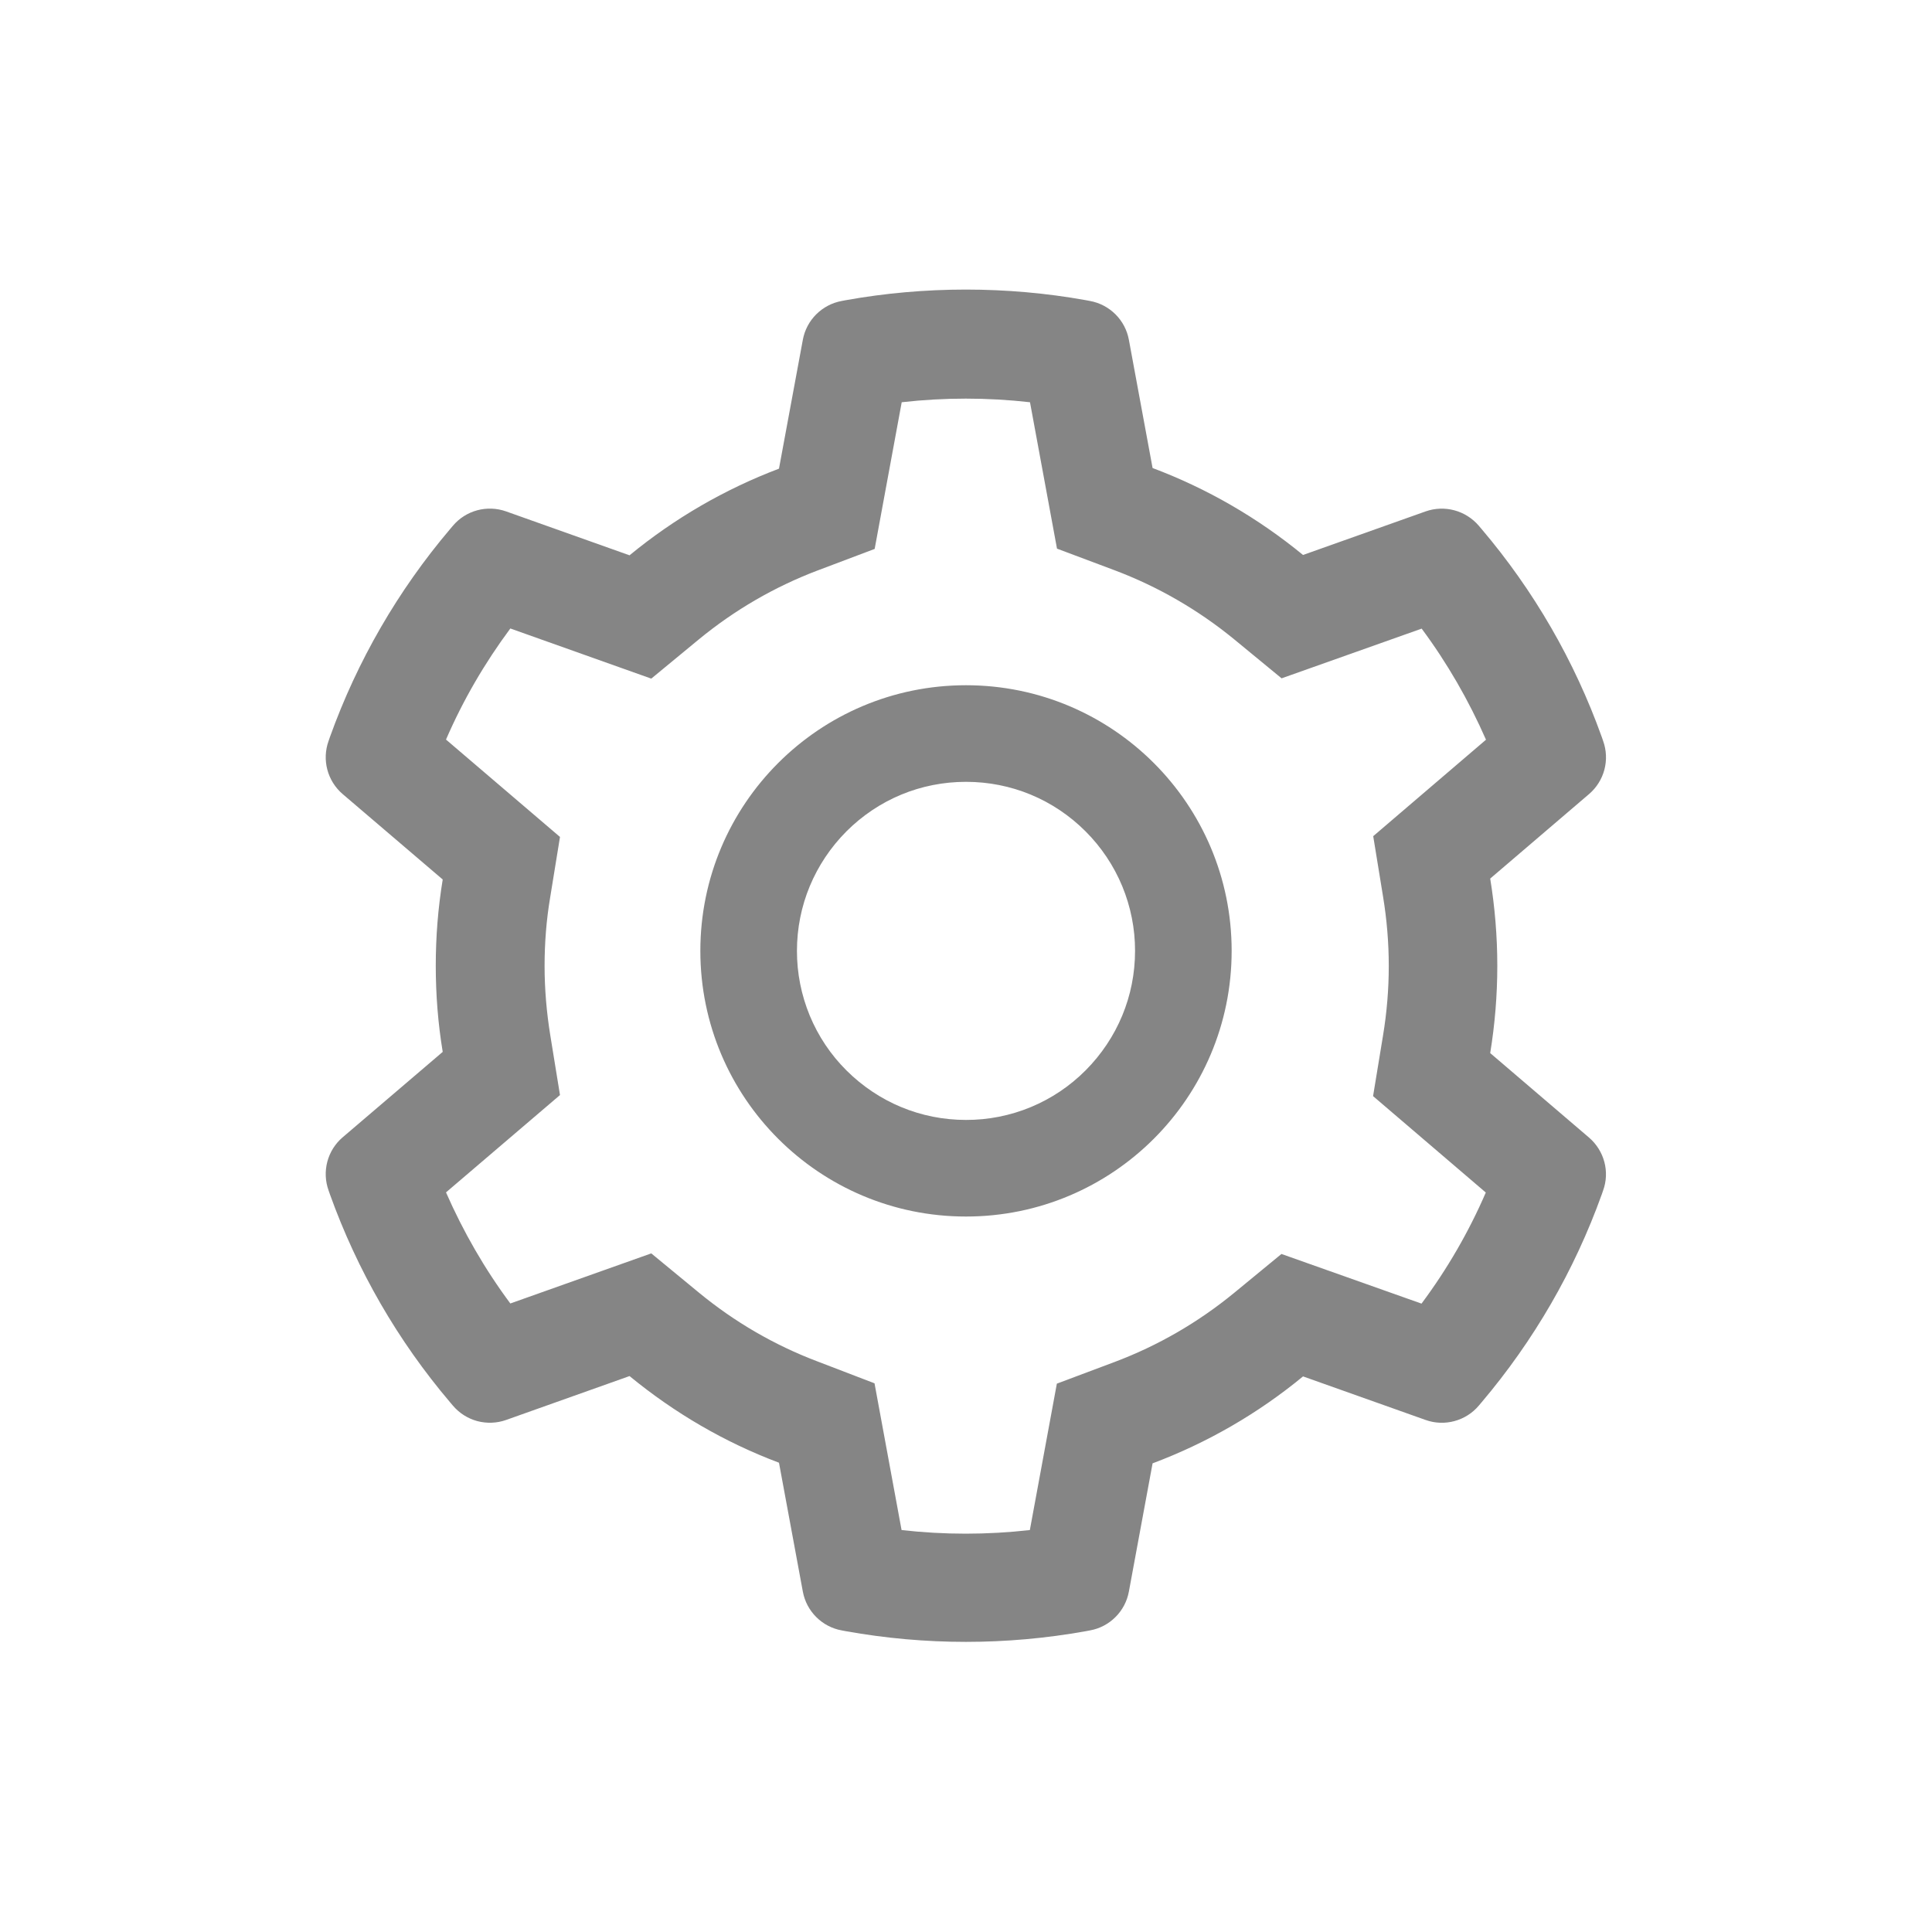 <svg width="40" height="40" viewBox="0 0 40 40" fill="none" xmlns="http://www.w3.org/2000/svg">
<path d="M32.9 23.553L30.853 21.803C30.95 21.209 31 20.603 31 19.997C31 19.39 30.95 18.784 30.853 18.19L32.9 16.44C33.054 16.308 33.165 16.132 33.217 15.936C33.269 15.739 33.26 15.532 33.191 15.34L33.163 15.259C32.599 13.684 31.755 12.224 30.672 10.95L30.616 10.884C30.484 10.73 30.309 10.619 30.113 10.566C29.917 10.513 29.71 10.52 29.519 10.587L26.978 11.49C26.041 10.722 24.994 10.115 23.863 9.69L23.372 7.034C23.335 6.834 23.238 6.65 23.094 6.507C22.95 6.364 22.766 6.267 22.566 6.231L22.481 6.215C20.853 5.922 19.141 5.922 17.512 6.215L17.428 6.231C17.228 6.267 17.044 6.364 16.9 6.507C16.756 6.65 16.659 6.834 16.622 7.034L16.128 9.703C15.006 10.128 13.961 10.734 13.034 11.497L10.475 10.587C10.284 10.52 10.076 10.512 9.88 10.565C9.684 10.618 9.509 10.729 9.378 10.884L9.322 10.95C8.24 12.225 7.396 13.685 6.831 15.259L6.803 15.34C6.662 15.731 6.778 16.169 7.094 16.44L9.166 18.209C9.069 18.797 9.022 19.397 9.022 19.994C9.022 20.594 9.069 21.194 9.166 21.778L7.094 23.547C6.939 23.679 6.829 23.855 6.777 24.051C6.725 24.248 6.734 24.456 6.803 24.647L6.831 24.728C7.397 26.303 8.234 27.756 9.322 29.037L9.378 29.103C9.51 29.258 9.685 29.369 9.88 29.422C10.076 29.474 10.284 29.467 10.475 29.4L13.034 28.49C13.966 29.256 15.006 29.862 16.128 30.284L16.622 32.953C16.659 33.153 16.756 33.337 16.9 33.48C17.044 33.624 17.228 33.72 17.428 33.756L17.512 33.772C19.156 34.067 20.838 34.067 22.481 33.772L22.566 33.756C22.766 33.72 22.95 33.624 23.094 33.48C23.238 33.337 23.335 33.153 23.372 32.953L23.863 30.297C24.993 29.873 26.046 29.265 26.978 28.497L29.519 29.4C29.71 29.468 29.918 29.475 30.113 29.422C30.309 29.369 30.485 29.258 30.616 29.103L30.672 29.037C31.759 27.753 32.597 26.303 33.163 24.728L33.191 24.647C33.331 24.262 33.216 23.825 32.9 23.553V23.553ZM28.634 18.559C28.712 19.031 28.753 19.515 28.753 20C28.753 20.484 28.712 20.969 28.634 21.44L28.428 22.694L30.762 24.69C30.409 25.506 29.962 26.277 29.431 26.99L26.531 25.962L25.55 26.769C24.803 27.381 23.972 27.862 23.072 28.2L21.881 28.647L21.322 31.678C20.439 31.778 19.548 31.778 18.666 31.678L18.106 28.64L16.925 28.187C16.034 27.85 15.206 27.369 14.466 26.759L13.484 25.95L10.566 26.987C10.034 26.272 9.591 25.5 9.234 24.687L11.594 22.672L11.391 21.422C11.316 20.956 11.275 20.475 11.275 20C11.275 19.522 11.312 19.044 11.391 18.578L11.594 17.328L9.234 15.312C9.587 14.497 10.034 13.728 10.566 13.012L13.484 14.05L14.466 13.24C15.206 12.631 16.034 12.15 16.925 11.812L18.109 11.365L18.669 8.328C19.547 8.228 20.444 8.228 21.325 8.328L21.884 11.359L23.075 11.806C23.972 12.144 24.806 12.625 25.553 13.237L26.534 14.044L29.434 13.015C29.966 13.731 30.409 14.503 30.766 15.315L28.431 17.312L28.634 18.559ZM20 14.187C16.962 14.187 14.5 16.65 14.5 19.687C14.5 22.725 16.962 25.187 20 25.187C23.038 25.187 25.5 22.725 25.5 19.687C25.5 16.65 23.038 14.187 20 14.187ZM22.475 22.162C22.15 22.488 21.765 22.746 21.34 22.922C20.915 23.098 20.46 23.188 20 23.187C19.066 23.187 18.188 22.822 17.525 22.162C17.199 21.838 16.941 21.452 16.765 21.027C16.59 20.602 16.499 20.147 16.5 19.687C16.5 18.753 16.866 17.875 17.525 17.212C18.188 16.55 19.066 16.187 20 16.187C20.934 16.187 21.812 16.55 22.475 17.212C22.8 17.537 23.059 17.923 23.235 18.348C23.41 18.772 23.501 19.228 23.5 19.687C23.5 20.622 23.134 21.5 22.475 22.162Z" fill="#353535" fill-opacity="0.6"/>
</svg>

